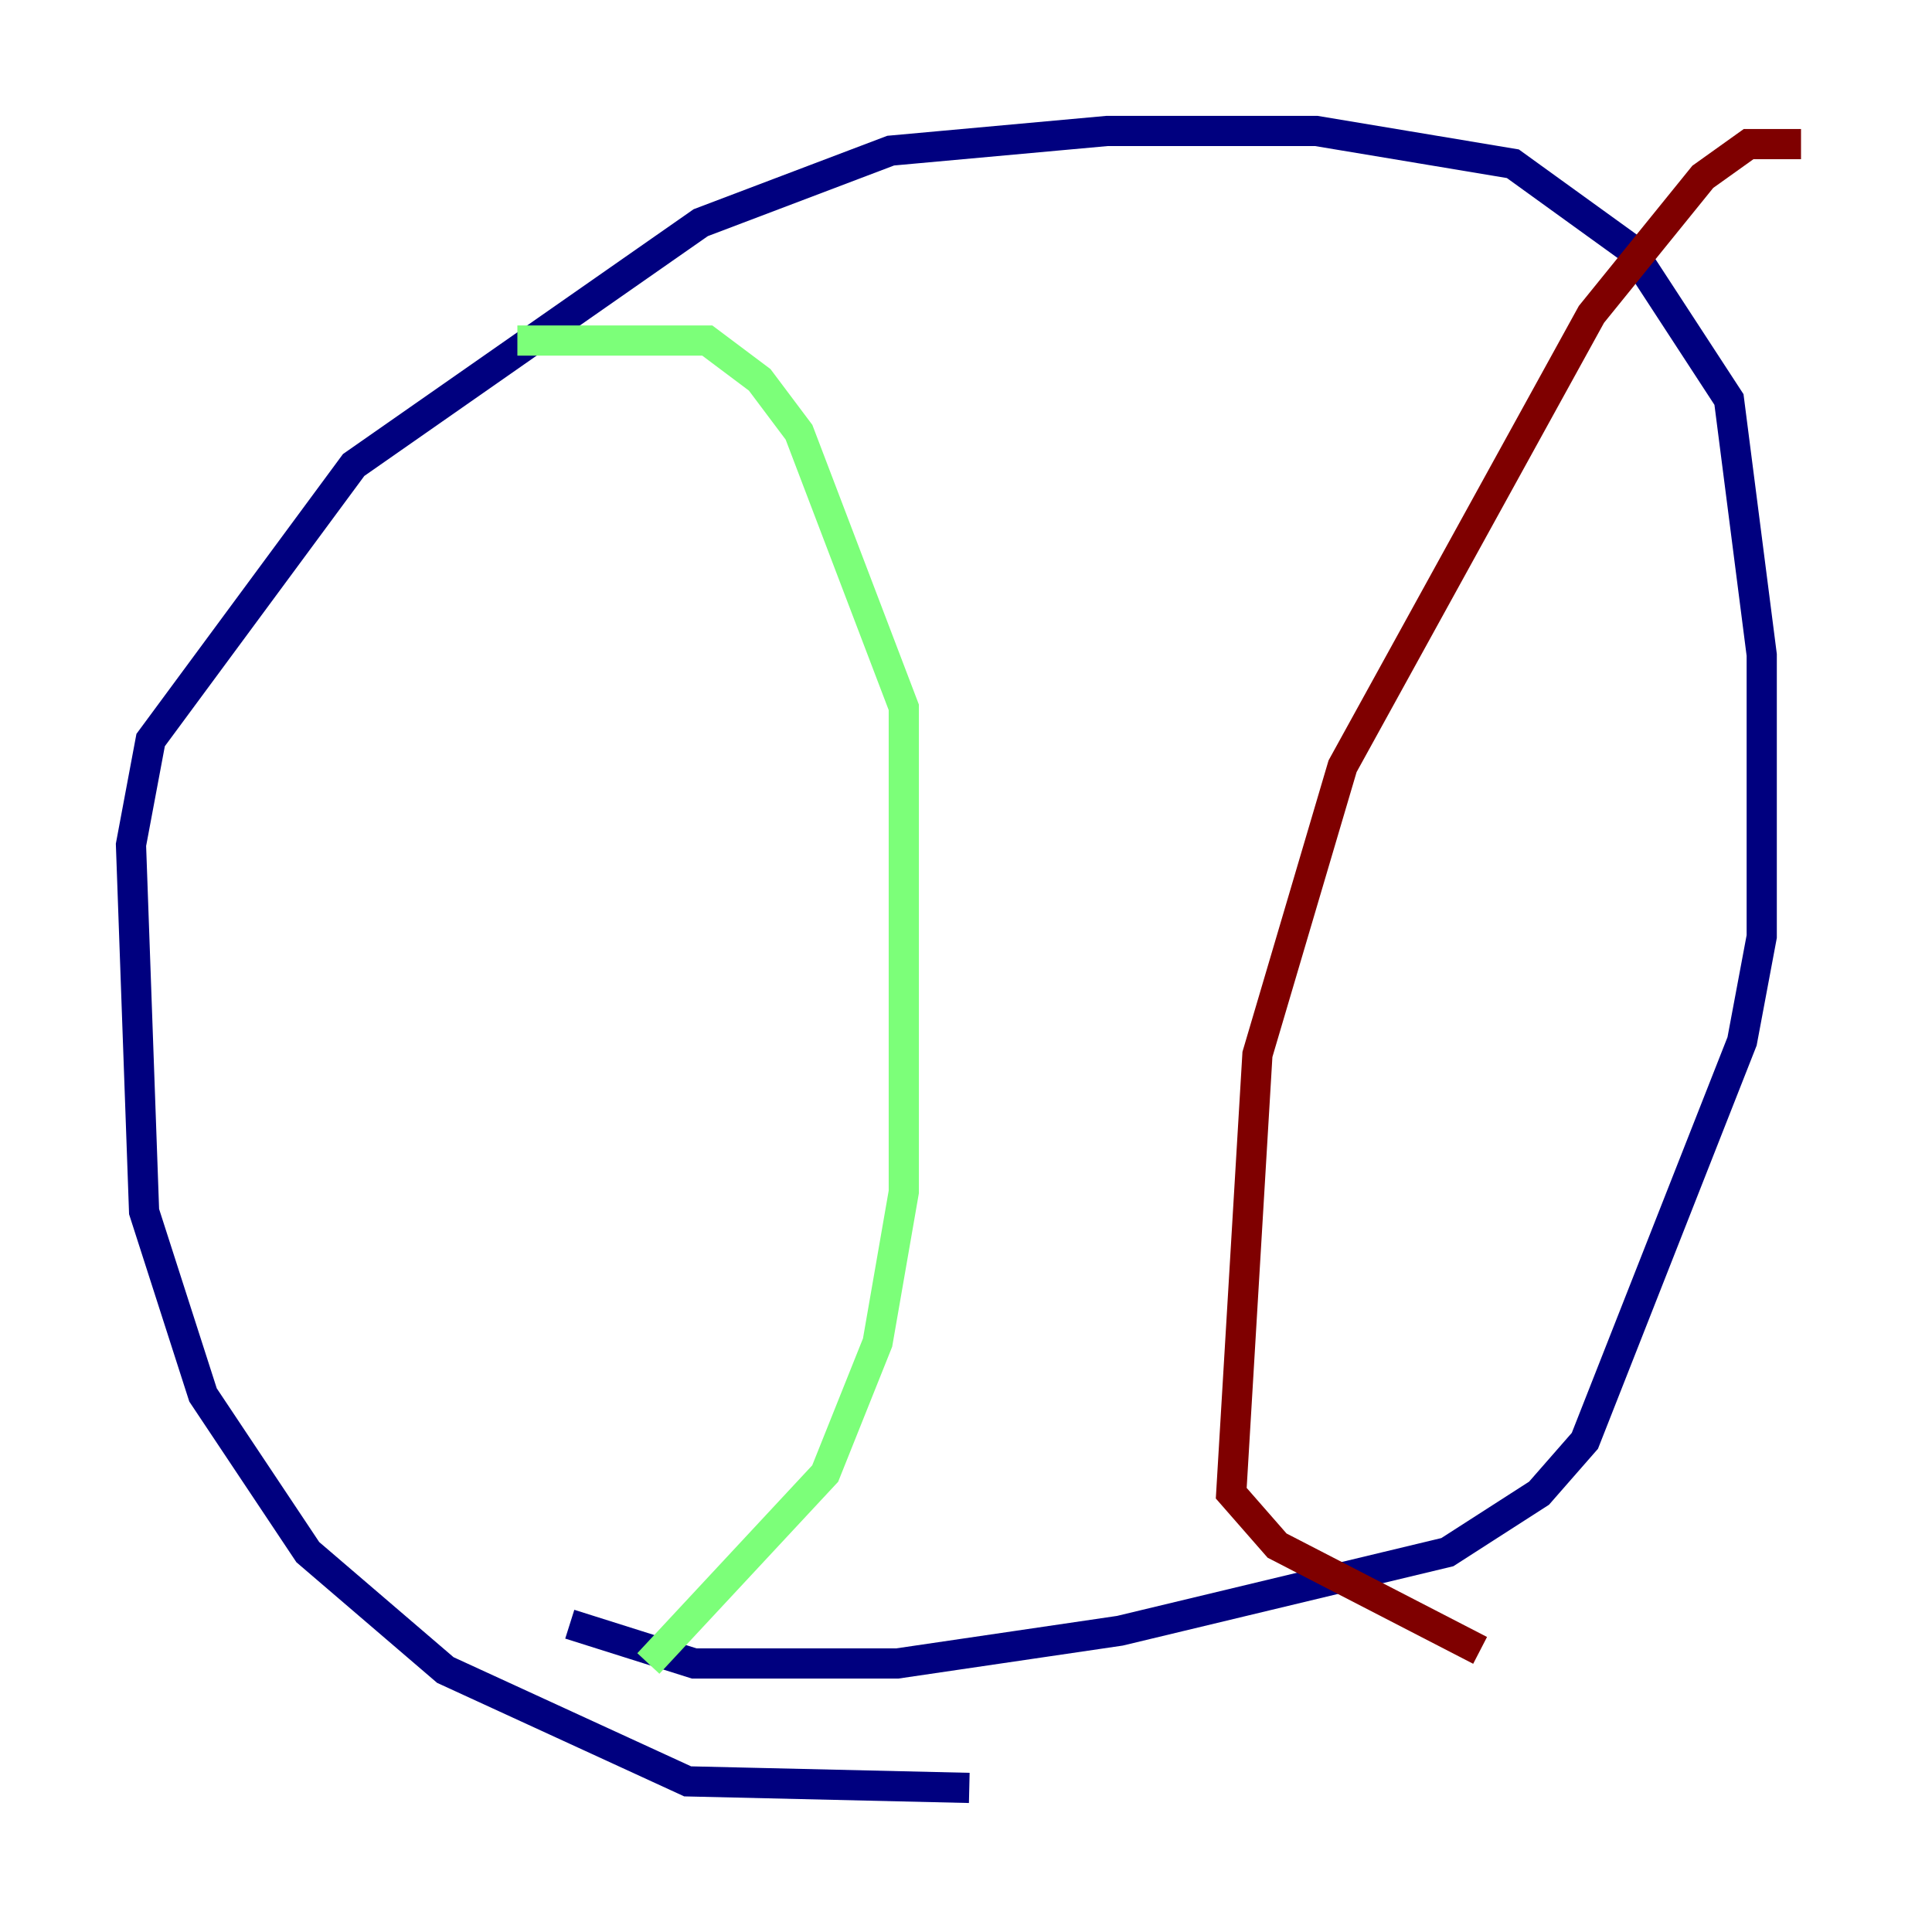<?xml version="1.0" encoding="utf-8" ?>
<svg baseProfile="tiny" height="128" version="1.2" viewBox="0,0,128,128" width="128" xmlns="http://www.w3.org/2000/svg" xmlns:ev="http://www.w3.org/2001/xml-events" xmlns:xlink="http://www.w3.org/1999/xlink"><defs /><polyline fill="none" points="64.217,118.454 45.559,118.02 29.505,110.644 20.393,102.834 13.451,92.42 9.546,80.271 8.678,55.973 9.98,49.031 23.43,30.807 46.427,14.752 59.01,9.98 73.329,8.678 87.214,8.678 100.231,10.848 108.041,16.488 114.549,26.468 116.719,43.39 116.719,62.047 115.417,68.99 105.003,95.458 101.966,98.929 95.891,102.834 74.197,108.041 59.444,110.21 45.993,110.21 37.749,107.607" stroke="#00007f" stroke-width="2" /><polyline fill="none" points="34.278,22.563 46.861,22.563 50.332,25.166 52.936,28.637 59.878,46.861 59.878,78.969 58.142,88.949 54.671,97.627 42.956,110.21" stroke="#7cff79" stroke-width="2" /><polyline fill="none" points="119.322,9.546 115.851,9.546 112.814,11.715 105.437,20.827 88.949,50.766 83.308,69.858 81.573,98.929 84.61,102.4 98.061,109.342" stroke="#7f0000" stroke-width="2" /></svg>